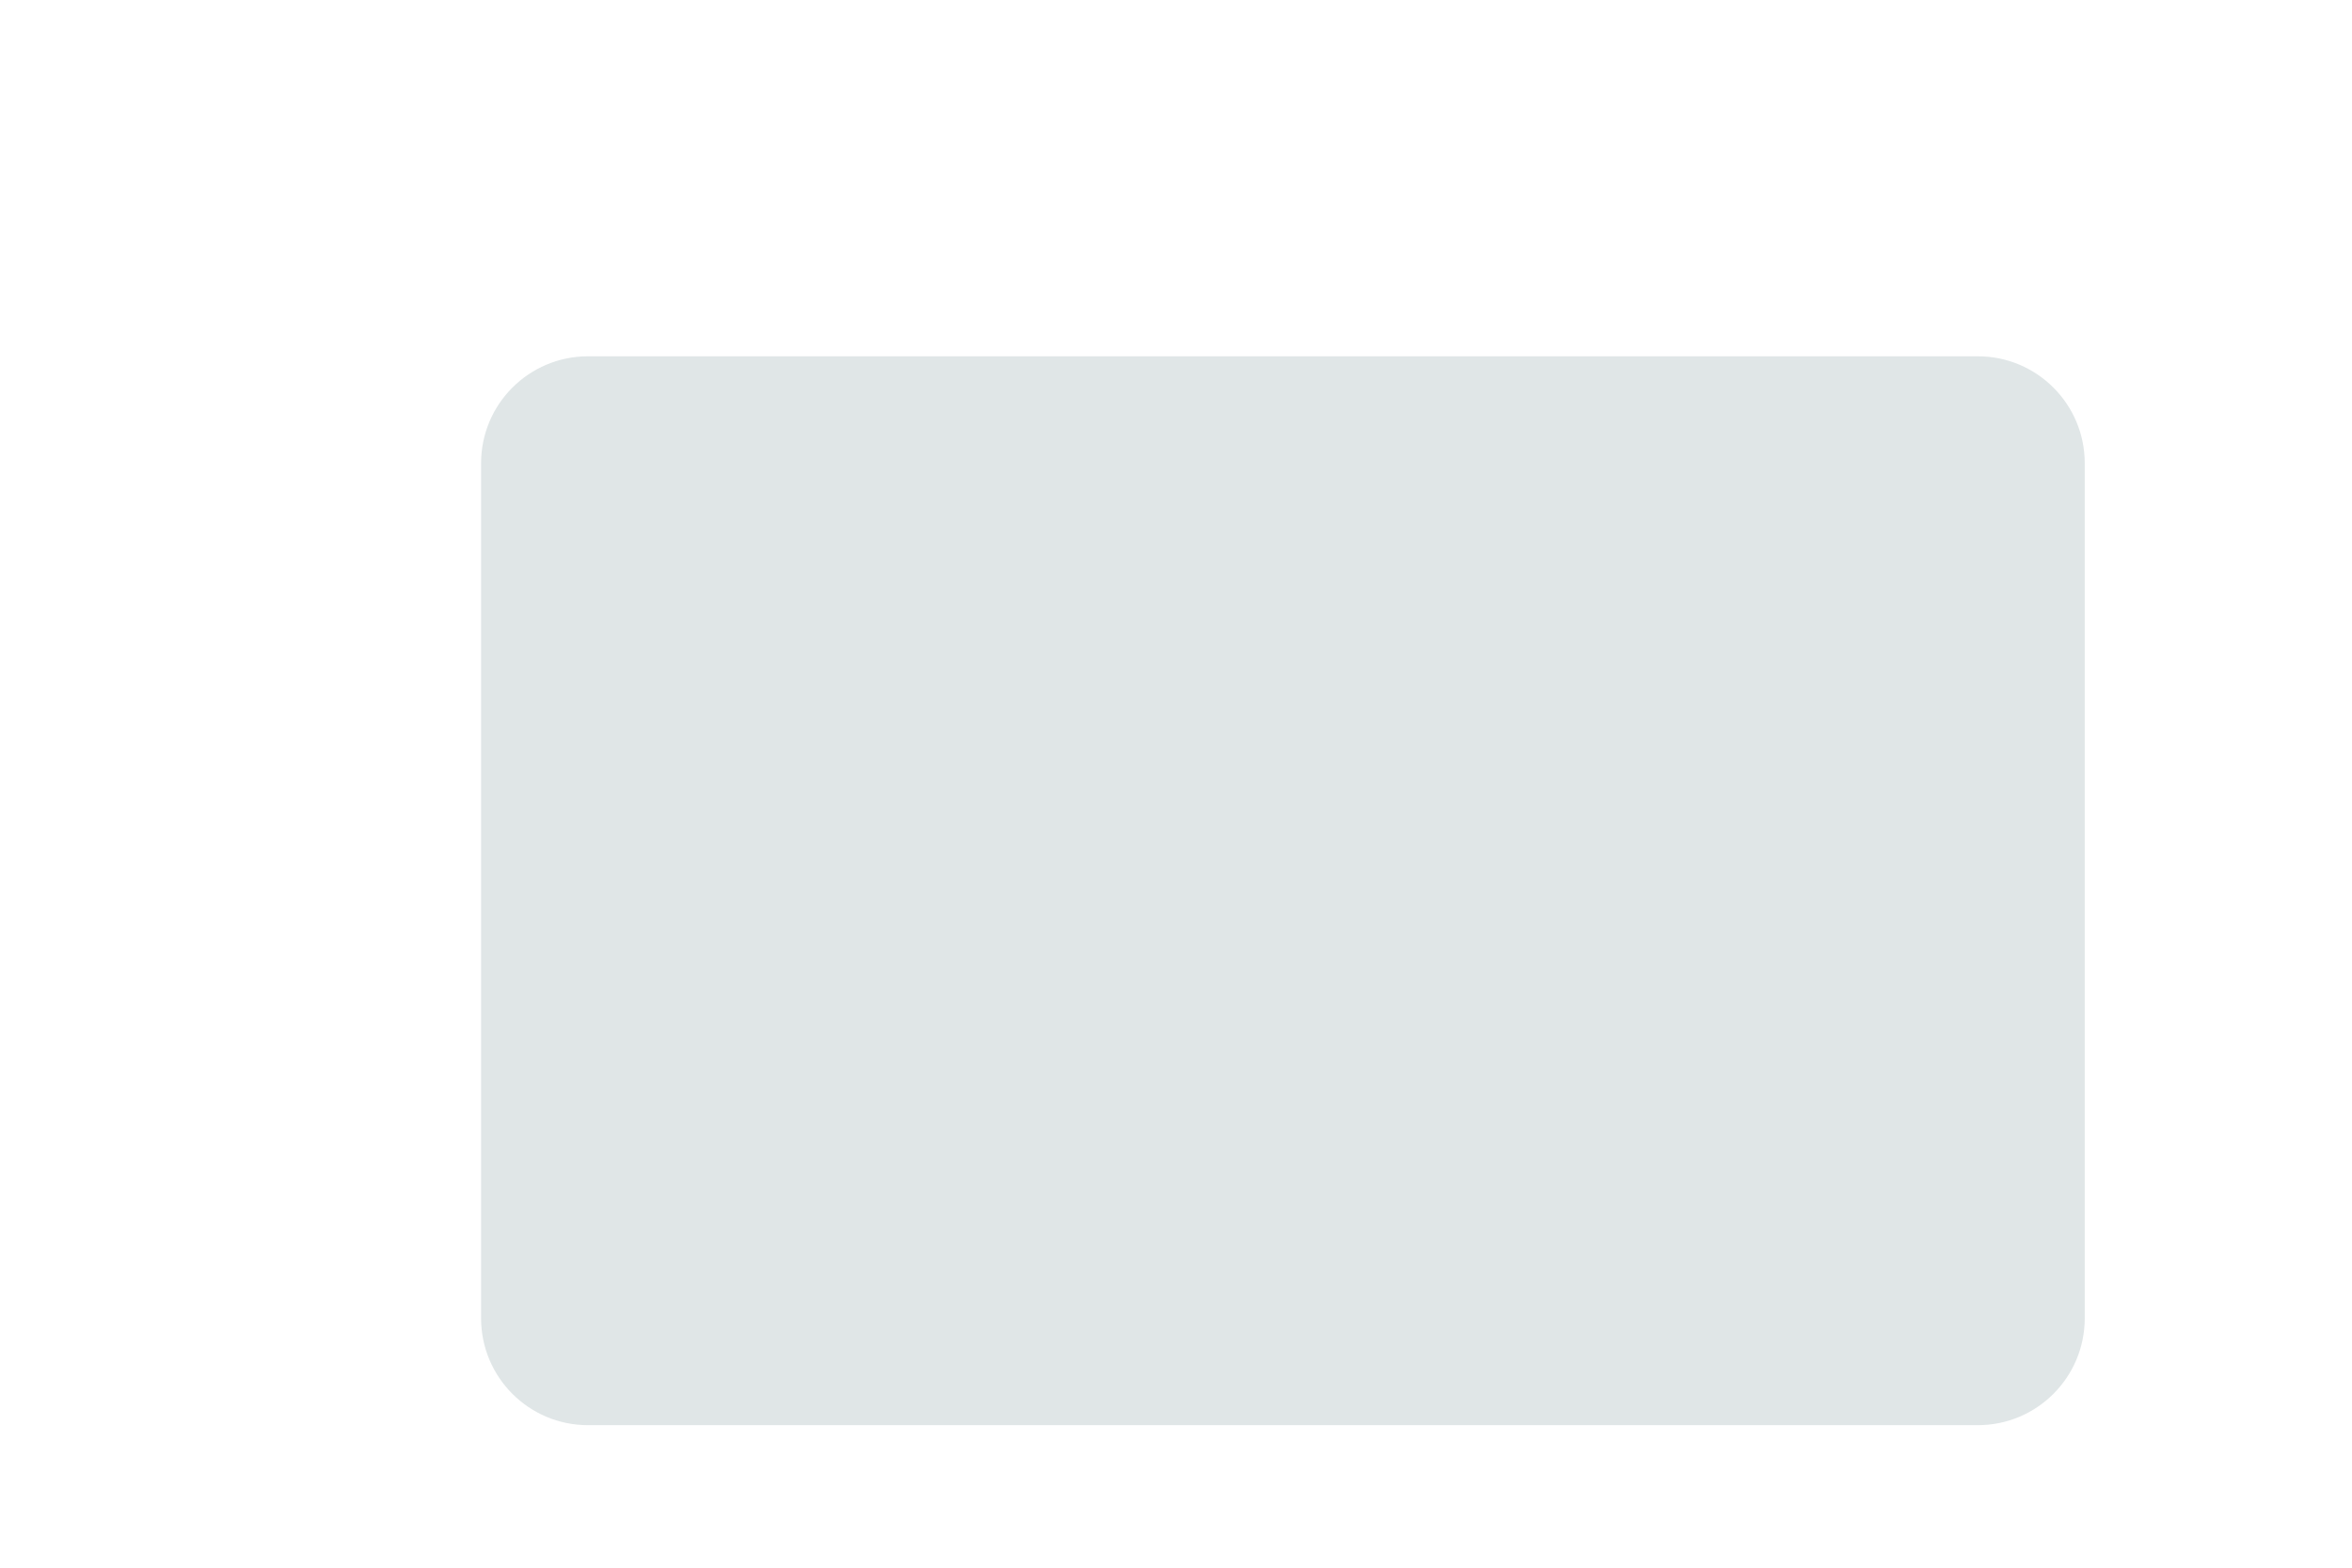 <?xml version="1.0" encoding="UTF-8"?>
<svg version="1.1" width="45" height="30" viewBox="0 0 59 44" xmlns="http://www.w3.org/2000/svg">
<defs>
<filter id="a" x="-.107" y="-.16" width="1.436" height="1.653" color-interpolation-filters="sRGB">
<feFlood flood-color="rgb(193,193,193)" result="flood"/>
<feComposite in="flood" in2="SourceGraphic" operator="in" result="composite1"/>
<feGaussianBlur in="composite1" result="blur" stdDeviation="2"/>
<feOffset dx="10" dy="10" result="offset"/>
<feComposite in="SourceGraphic" in2="offset" result="composite2"/>
</filter>
</defs>
<path d="m3 0c-1.657 0-3 1.343-3 3v24c0 1.657 1.343 3 3 3h39c1.657 0 3-1.343 3-3v-24c0-1.657-1.343-3-3-3z" fill="#e0e6e7" filter="url(#a)"/>
</svg>
